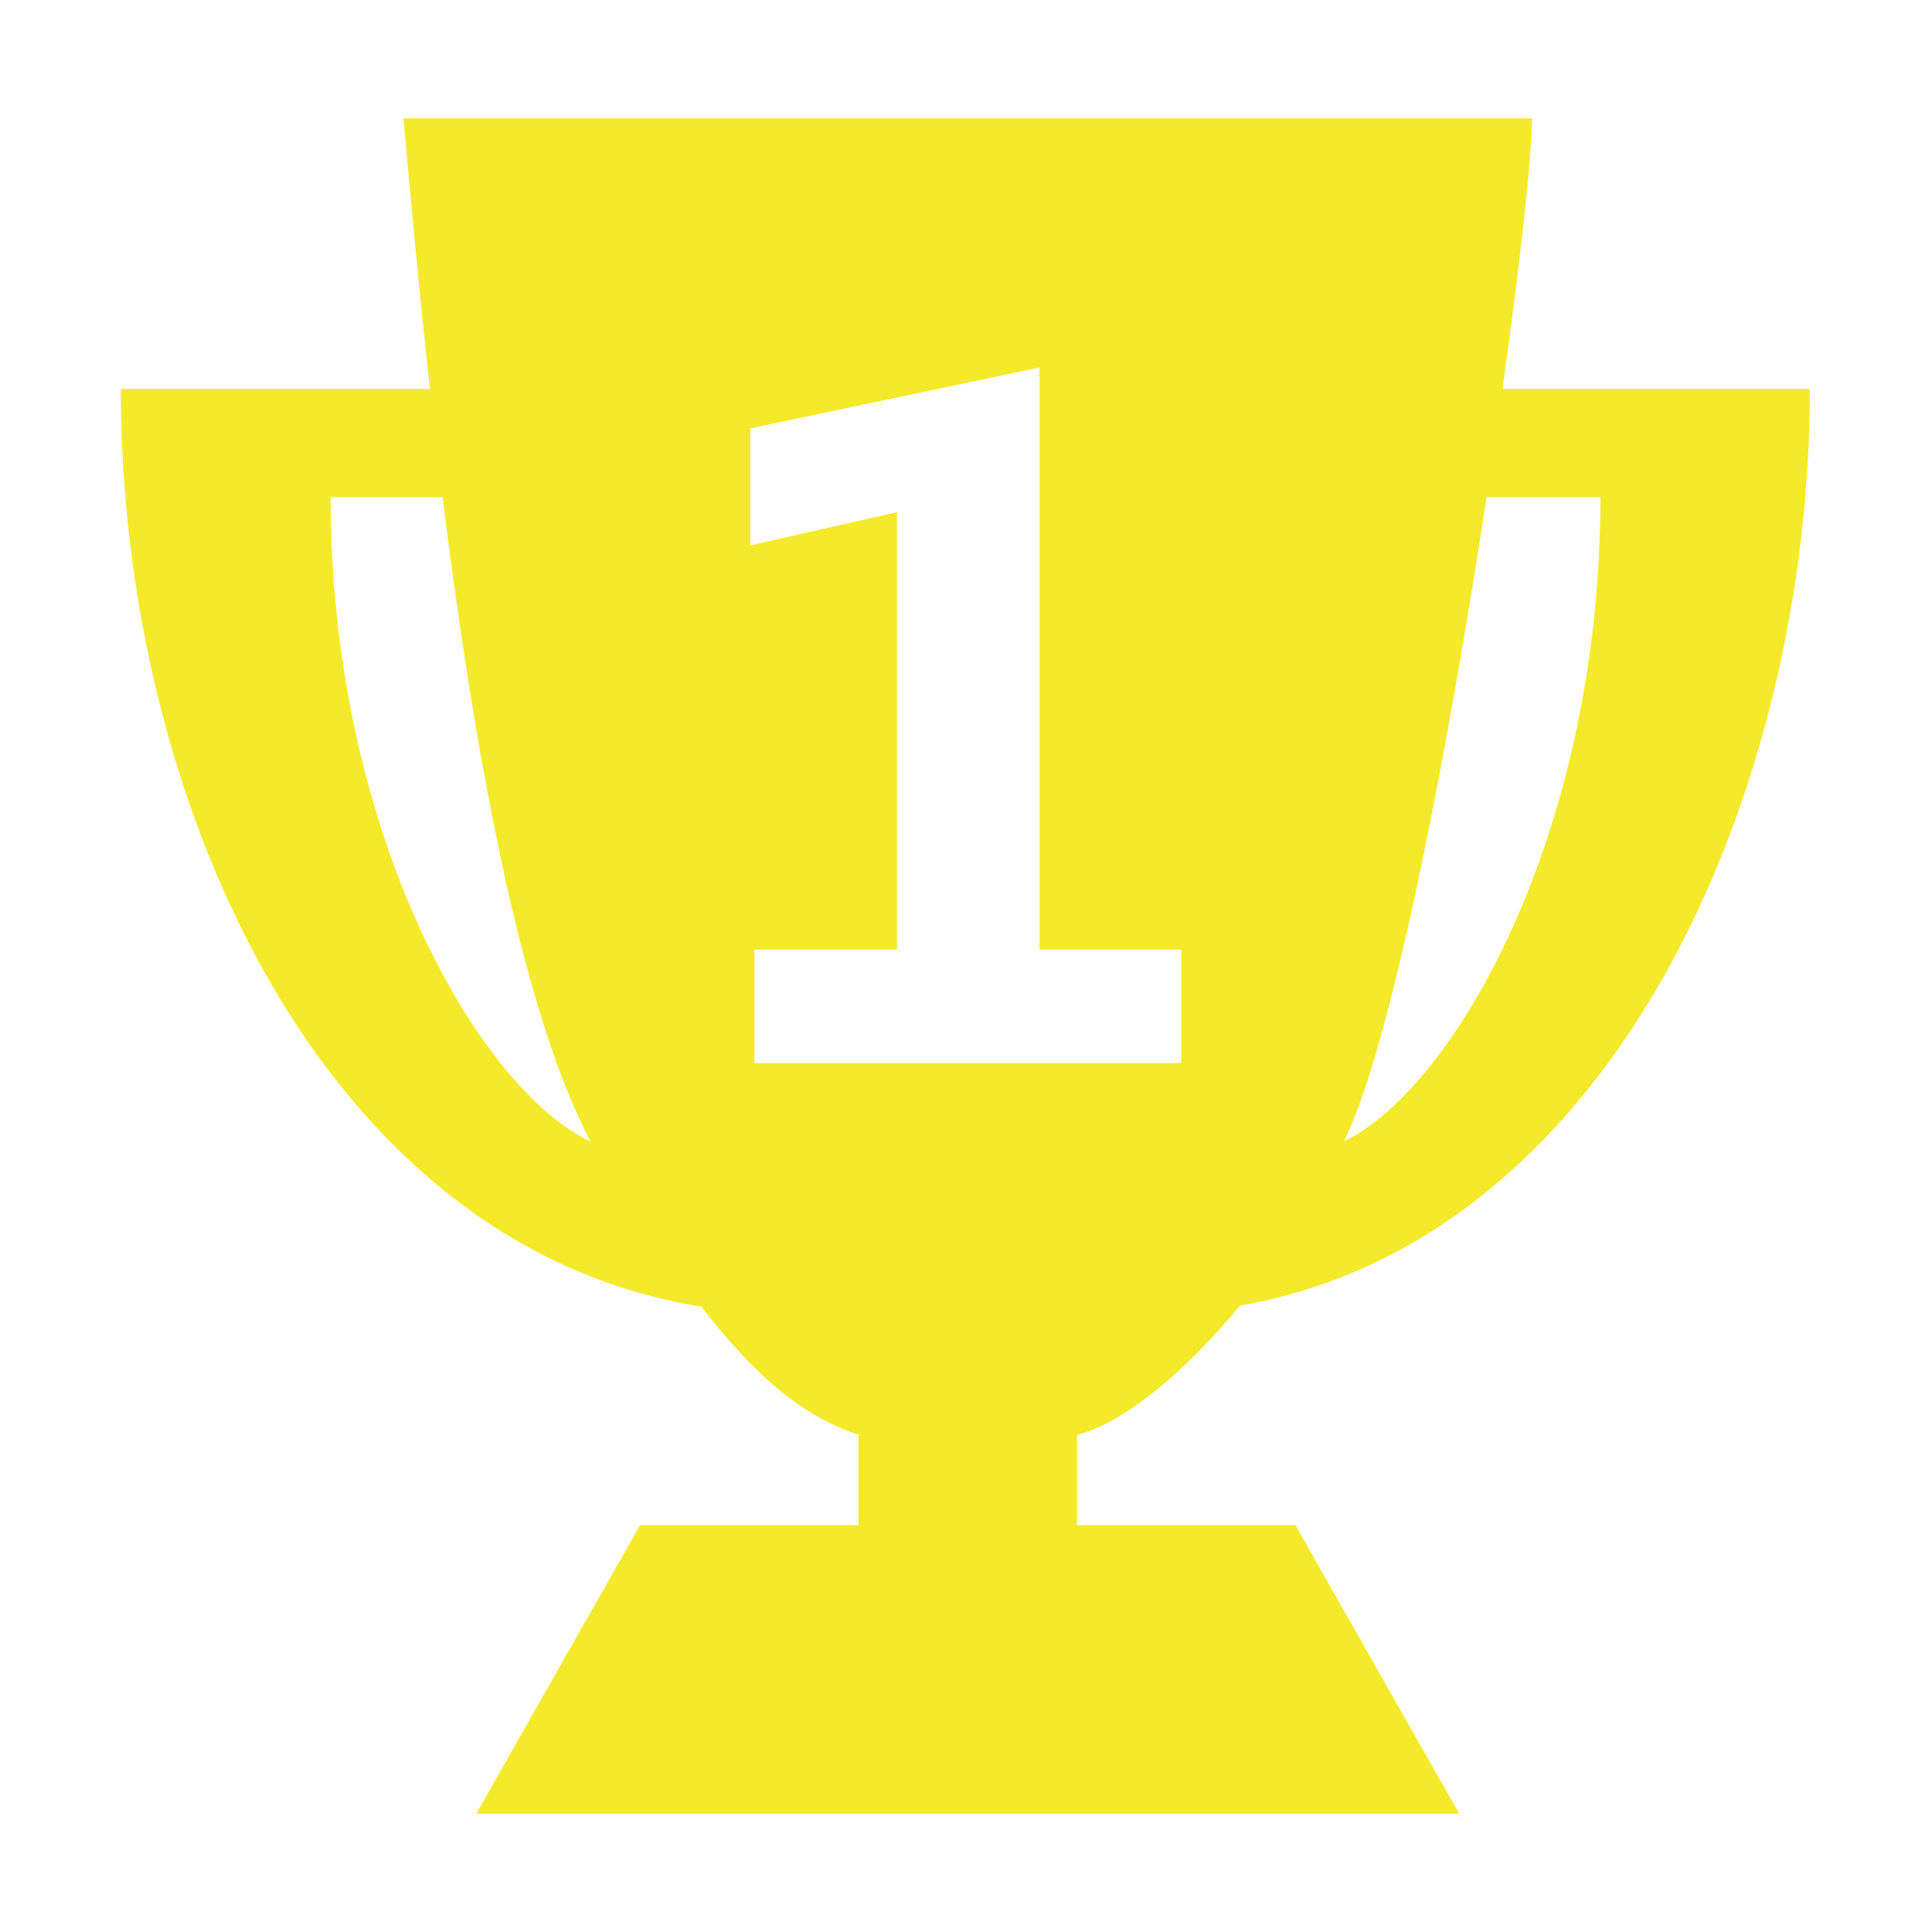 <?xml version="1.0" standalone="no"?><!DOCTYPE svg PUBLIC "-//W3C//DTD SVG 1.1//EN" "http://www.w3.org/Graphics/SVG/1.1/DTD/svg11.dtd"><svg t="1668763031660" class="icon" viewBox="0 0 1024 1024" version="1.1" xmlns="http://www.w3.org/2000/svg" p-id="6734" width="200" height="200" xmlns:xlink="http://www.w3.org/1999/xlink"><path d="M657.213 692.011c198.528-34.618 302.066-272.621 302.066-485.914-63.067 0-134.414 0-162.918 0 9.62-68.769 15.646-124.139 15.646-143.373-91.65 0-506.526 0-598.174 0 3.318 36.777 7.833 87.304 14.016 143.373-28.797 0-99.964 0-163.857 0 0 216.193 104.931 453.824 307.677 486.46 32.152 41.288 56.08 58.536 83.364 67.988 0 19.12 0 47.786 0 47.786L339.263 808.332l-86.838 152.96 520.991 0L686.579 808.333 570.805 808.333l0-47.786C595.833 754.15 628.084 727.289 657.213 692.011zM715.531 598.04c24.752-57.706 52.938-207.107 72.409-334.572 12.798 0 32.918 0 60.302 0 0 179.8-78.459 313.975-135.834 341.377C713.451 602.568 714.55 600.294 715.531 598.04zM175.244 263.469c26.479 0 46.304 0 59.318 0 15.94 128.166 40.496 269.924 78.457 341.552C254.878 578.178 175.244 443.268 175.244 263.469zM399.838 563.422 399.838 503.306l75.556 0L475.394 271.492l-77.661 17.545 0-61.989 153.217-32.28L550.95 503.306l75.088 0 0 60.117L399.838 563.423z" p-id="6735" fill="#f4ea2a"></path></svg>